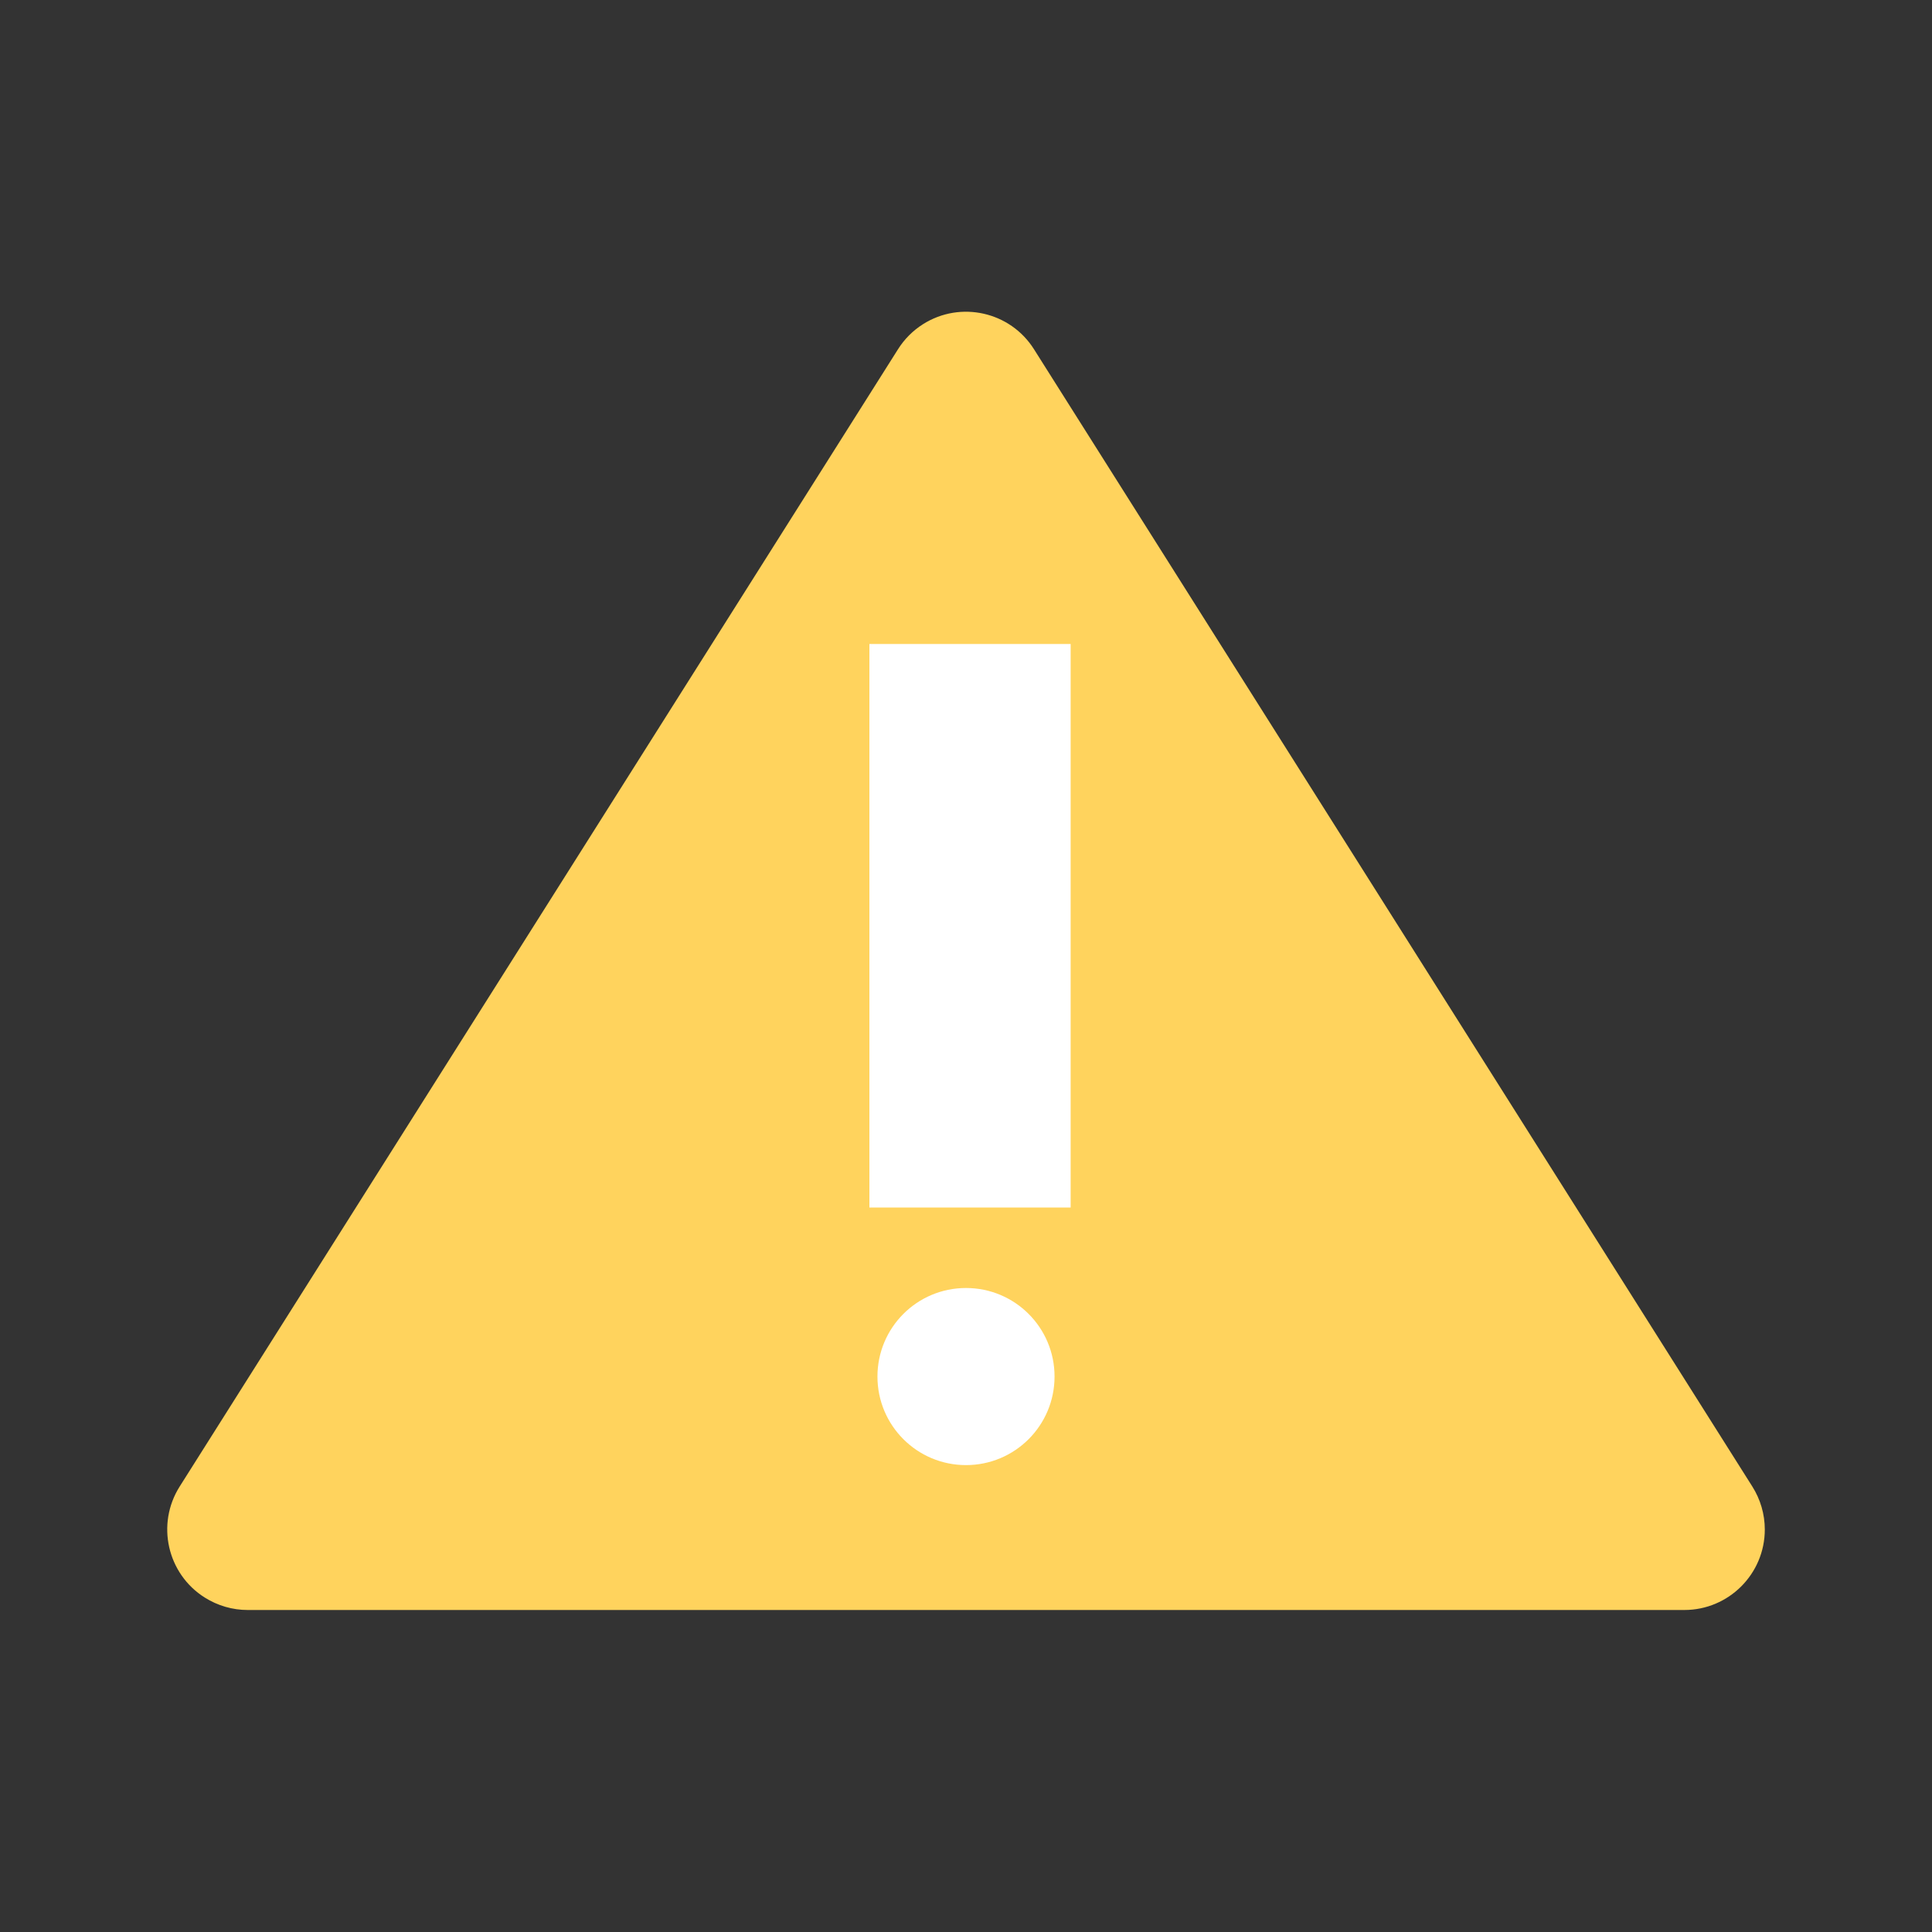 <?xml version="1.0" encoding="UTF-8"?>
<svg width="24px" height="24px" viewBox="0 0 24 24" version="1.1" xmlns="http://www.w3.org/2000/svg" xmlns:xlink="http://www.w3.org/1999/xlink">
    <rect x="0" y="0" width="24" height="24" fill="#333333" stroke="none"/>
    <title>icons/filled/pending@2x</title>
    <g id="icons/filled/pending" stroke="none" stroke-width="1" fill="none" fill-rule="evenodd">
        <path d="M11.155,4.339 L2.232,18.466 C1.937,18.933 2.077,19.551 2.543,19.845 C2.703,19.946 2.888,20 3.077,20 L20.923,20 C21.475,20 21.923,19.552 21.923,19 C21.923,18.811 21.869,18.626 21.768,18.466 L12.845,4.339 C12.551,3.872 11.933,3.732 11.466,4.027 C11.34,4.107 11.234,4.213 11.155,4.339 Z" id="Path-13" fill="#FFD35D"></path>
        <path d="M12,16 C12.608,16 13.1,16.492 13.1,17.1 C13.1,17.708 12.608,18.2 12,18.2 C11.392,18.2 10.9,17.708 10.9,17.1 C10.9,16.492 11.392,16 12,16 Z M13.3,8 L13.3,15 L10.8,15 L10.8,8 L13.3,8 Z" id="Combined-Shape" fill="#FFFFFF"></path>
    </g>
</svg>